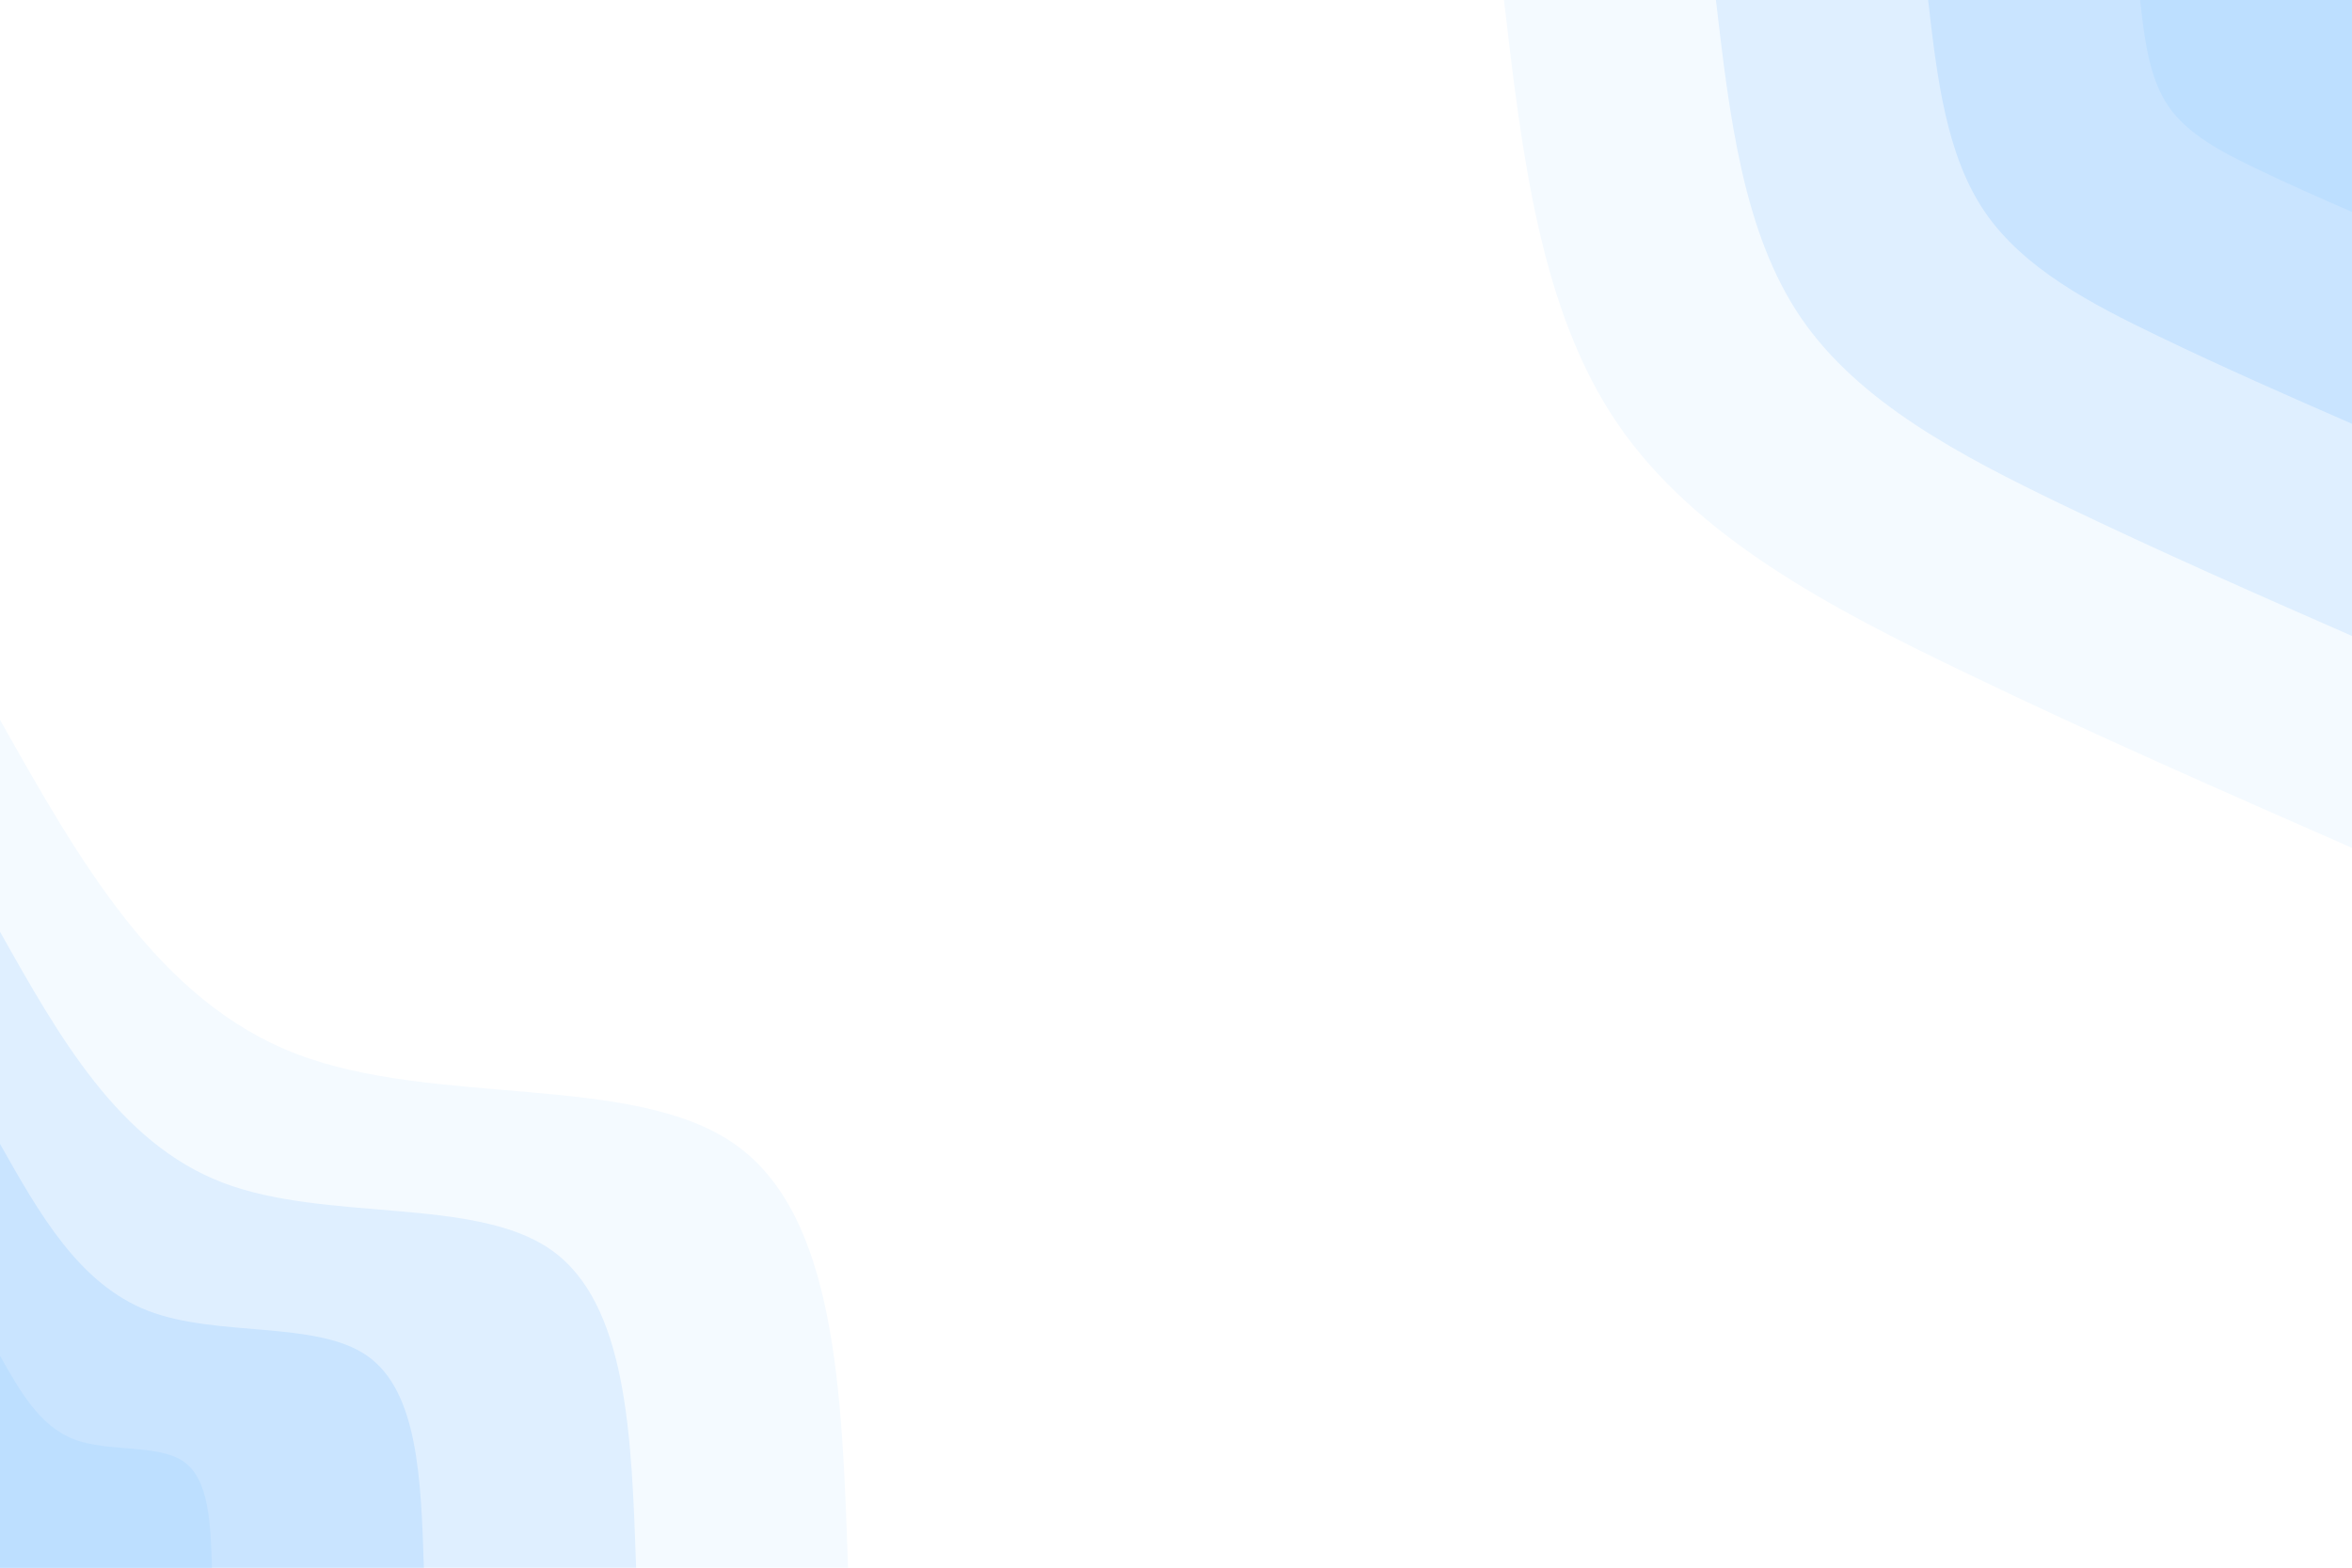 <svg id="visual" viewBox="0 0 900 600" width="900" height="600" xmlns="http://www.w3.org/2000/svg" xmlns:xlink="http://www.w3.org/1999/xlink" version="1.1"><rect x="0" y="0" width="900" height="600" fill="#ffffff"></rect><defs><linearGradient id="grad1_0" x1="33.3%" y1="0%" x2="100%" y2="100%"><stop offset="20%" stop-color="#bddfff" stop-opacity="1"></stop><stop offset="80%" stop-color="#bddfff" stop-opacity="1"></stop></linearGradient></defs><defs><linearGradient id="grad1_1" x1="33.3%" y1="0%" x2="100%" y2="100%"><stop offset="20%" stop-color="#bddfff" stop-opacity="1"></stop><stop offset="80%" stop-color="#d4eaff" stop-opacity="1"></stop></linearGradient></defs><defs><linearGradient id="grad1_2" x1="33.3%" y1="0%" x2="100%" y2="100%"><stop offset="20%" stop-color="#eaf4ff" stop-opacity="1"></stop><stop offset="80%" stop-color="#d4eaff" stop-opacity="1"></stop></linearGradient></defs><defs><linearGradient id="grad1_3" x1="33.3%" y1="0%" x2="100%" y2="100%"><stop offset="20%" stop-color="#eaf4ff" stop-opacity="1"></stop><stop offset="80%" stop-color="#ffffff" stop-opacity="1"></stop></linearGradient></defs><defs><linearGradient id="grad2_0" x1="0%" y1="0%" x2="66.7%" y2="100%"><stop offset="20%" stop-color="#bddfff" stop-opacity="1"></stop><stop offset="80%" stop-color="#bddfff" stop-opacity="1"></stop></linearGradient></defs><defs><linearGradient id="grad2_1" x1="0%" y1="0%" x2="66.7%" y2="100%"><stop offset="20%" stop-color="#d4eaff" stop-opacity="1"></stop><stop offset="80%" stop-color="#bddfff" stop-opacity="1"></stop></linearGradient></defs><defs><linearGradient id="grad2_2" x1="0%" y1="0%" x2="66.7%" y2="100%"><stop offset="20%" stop-color="#d4eaff" stop-opacity="1"></stop><stop offset="80%" stop-color="#eaf4ff" stop-opacity="1"></stop></linearGradient></defs><defs><linearGradient id="grad2_3" x1="0%" y1="0%" x2="66.7%" y2="100%"><stop offset="20%" stop-color="#ffffff" stop-opacity="1"></stop><stop offset="80%" stop-color="#eaf4ff" stop-opacity="1"></stop></linearGradient></defs><g transform="translate(900, 0)"><path d="M0 324.5C-48.9 303 -97.9 281.6 -148.5 257.2C-199.1 232.9 -251.4 205.6 -281 162.2C-310.6 118.9 -317.6 59.4 -324.5 0L0 0Z" fill="#f4faff"></path><path d="M0 243.4C-36.7 227.3 -73.4 211.2 -111.4 192.9C-149.3 174.6 -188.6 154.2 -210.8 121.7C-233 89.2 -238.2 44.6 -243.4 0L0 0Z" fill="#dfefff"></path><path d="M0 162.2C-24.5 151.5 -48.9 140.8 -74.2 128.6C-99.6 116.4 -125.7 102.8 -140.5 81.1C-155.3 59.4 -158.8 29.7 -162.2 0L0 0Z" fill="#c9e4ff"></path><path d="M0 81.1C-12.2 75.8 -24.5 70.4 -37.1 64.3C-49.8 58.2 -62.9 51.4 -70.3 40.6C-77.7 29.7 -79.4 14.9 -81.1 0L0 0Z" fill="#bddfff"></path></g><g transform="translate(0, 600)"><path d="M0 -324.5C30.3 -270.7 60.5 -216.9 113.5 -196.6C166.5 -176.3 242.1 -189.4 281 -162.2C320 -135.1 322.2 -67.5 324.5 0L0 0Z" fill="#f4faff"></path><path d="M0 -243.4C22.7 -203 45.4 -162.7 85.1 -147.4C124.8 -132.2 181.6 -142.1 210.8 -121.7C240 -101.3 241.7 -50.6 243.4 0L0 0Z" fill="#dfefff"></path><path d="M0 -162.2C15.1 -135.4 30.3 -108.5 56.7 -98.3C83.2 -88.1 121 -94.7 140.5 -81.1C160 -67.5 161.1 -33.8 162.2 0L0 0Z" fill="#c9e4ff"></path><path d="M0 -81.1C7.6 -67.7 15.1 -54.2 28.4 -49.1C41.6 -44.1 60.5 -47.4 70.3 -40.6C80 -33.8 80.6 -16.9 81.1 0L0 0Z" fill="#bddfff"></path></g></svg>